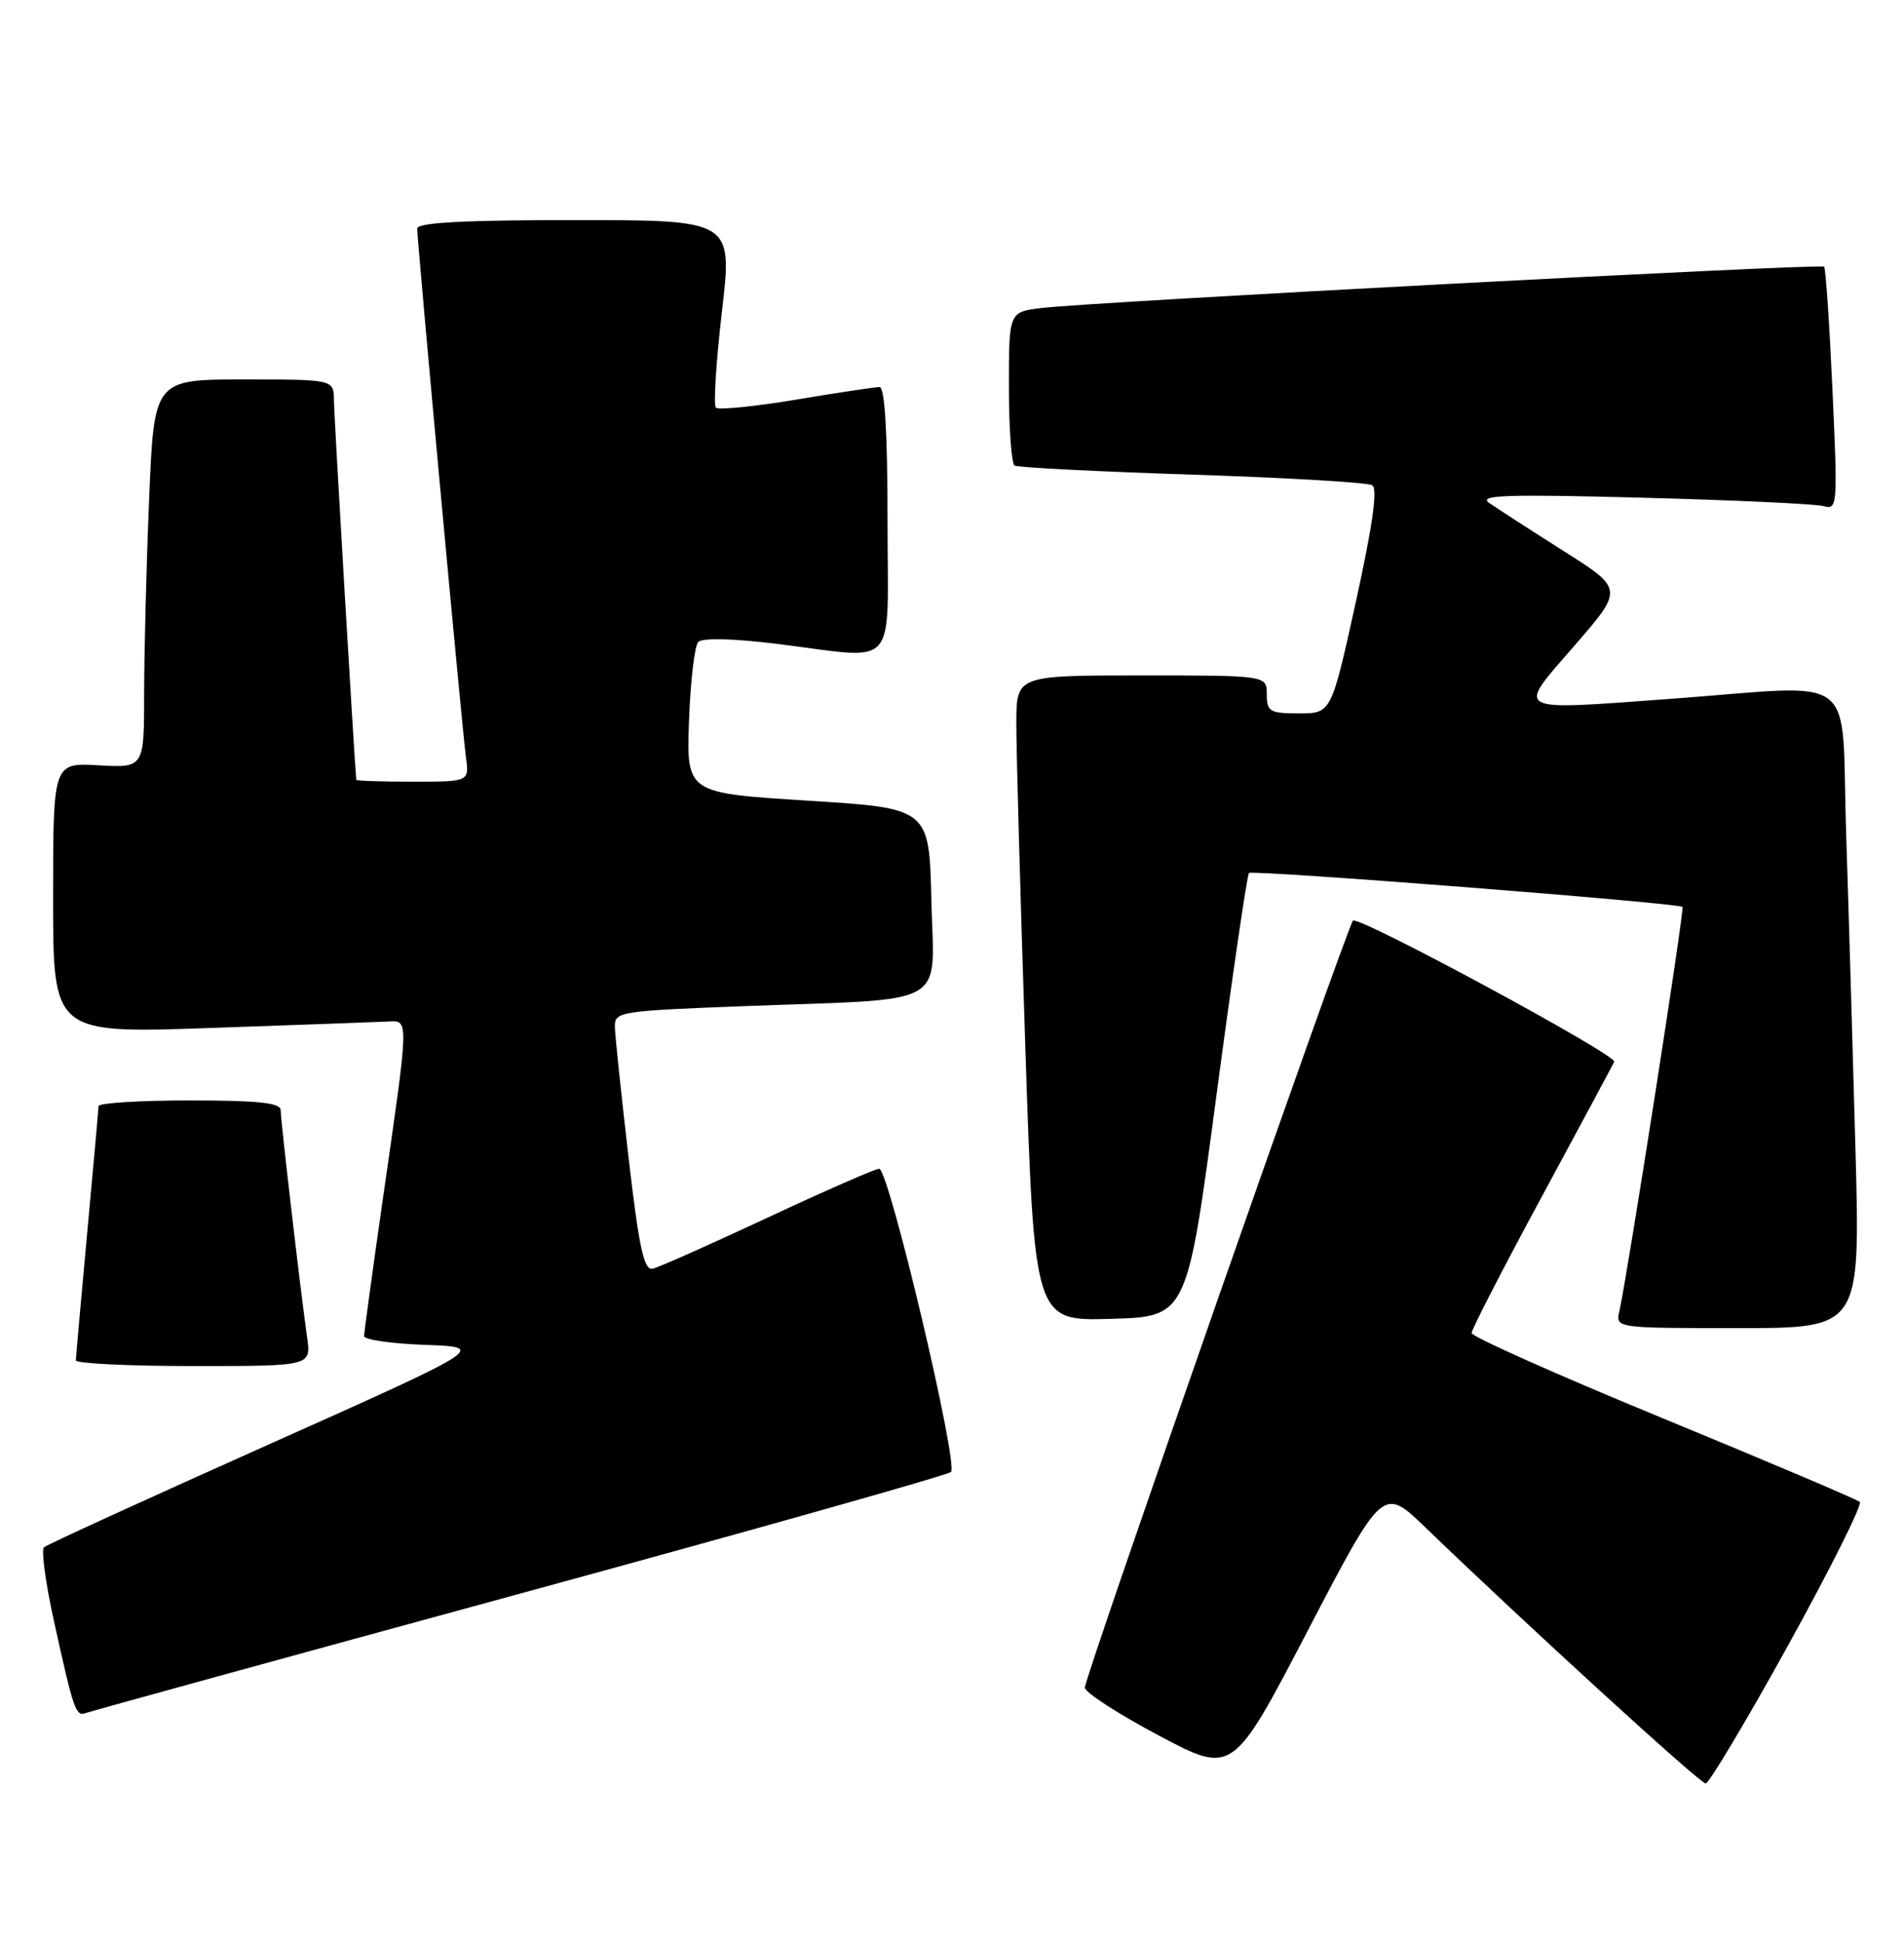 <?xml version="1.0" encoding="UTF-8" standalone="no"?>
<!DOCTYPE svg PUBLIC "-//W3C//DTD SVG 1.1//EN" "http://www.w3.org/Graphics/SVG/1.1/DTD/svg11.dtd" >
<svg xmlns="http://www.w3.org/2000/svg" xmlns:xlink="http://www.w3.org/1999/xlink" version="1.1" viewBox="0 0 251 256">
 <g >
 <path fill="currentColor"
d=" M 235.75 216.75 C 241.30 206.71 245.54 198.23 245.17 197.90 C 244.80 197.57 233.14 192.62 219.25 186.90 C 205.36 181.19 194.00 176.12 194.00 175.65 C 194.00 175.17 198.16 167.09 203.25 157.68 C 208.34 148.28 212.63 140.27 212.80 139.90 C 213.18 139.02 179.07 120.60 178.36 121.31 C 177.60 122.06 143.00 220.99 143.01 222.37 C 143.01 222.99 147.40 225.83 152.76 228.68 C 162.50 233.85 162.50 233.85 172.40 214.86 C 182.31 195.87 182.31 195.87 187.90 201.26 C 201.23 214.10 224.11 235.00 224.85 235.00 C 225.29 235.00 230.20 226.79 235.75 216.75 Z  M 68.50 210.00 C 99.30 201.60 124.89 194.38 125.36 193.96 C 126.41 193.01 117.17 154.00 115.90 154.00 C 115.40 154.00 108.80 156.89 101.24 160.42 C 93.68 163.95 86.85 166.99 86.05 167.17 C 84.89 167.43 84.25 164.49 82.86 152.50 C 81.90 144.25 81.09 136.54 81.06 135.36 C 81.00 133.29 81.48 133.21 98.25 132.57 C 125.57 131.54 123.11 132.93 122.78 118.66 C 122.50 106.50 122.50 106.50 106.50 105.50 C 90.50 104.50 90.50 104.50 90.83 95.00 C 91.02 89.78 91.56 85.09 92.05 84.59 C 92.58 84.03 96.68 84.13 102.41 84.84 C 118.71 86.84 117.00 88.75 117.00 68.50 C 117.00 57.00 116.64 51.00 115.95 51.00 C 115.38 51.00 110.42 51.74 104.94 52.66 C 99.46 53.57 94.71 54.04 94.37 53.71 C 94.04 53.38 94.40 47.68 95.17 41.05 C 96.58 29.00 96.58 29.00 75.79 29.00 C 61.19 29.00 55.00 29.33 55.00 30.11 C 55.00 31.90 60.93 96.17 61.42 99.75 C 61.87 103.00 61.87 103.00 54.44 103.00 C 50.35 103.00 46.99 102.89 46.97 102.75 C 46.74 100.60 44.03 54.73 44.02 52.75 C 44.00 50.00 44.00 50.00 32.16 50.00 C 20.31 50.00 20.31 50.00 19.66 65.75 C 19.30 74.41 19.01 85.93 19.00 91.34 C 19.00 101.18 19.00 101.18 13.00 100.84 C 7.00 100.50 7.00 100.50 7.00 118.34 C 7.00 136.18 7.00 136.18 27.75 135.45 C 39.16 135.05 49.62 134.68 51.00 134.61 C 53.97 134.48 53.99 133.54 50.42 158.34 C 49.09 167.61 48.00 175.58 48.00 176.05 C 48.00 176.53 51.63 177.05 56.07 177.21 C 64.14 177.50 64.14 177.50 35.32 190.38 C 19.47 197.46 6.19 203.53 5.80 203.88 C 5.42 204.22 6.00 208.55 7.09 213.50 C 9.72 225.46 9.99 226.22 11.34 225.71 C 11.98 225.47 37.70 218.40 68.50 210.00 Z  M 40.49 176.25 C 39.61 170.05 37.00 147.65 37.00 146.28 C 37.00 145.31 34.08 145.00 25.00 145.00 C 18.40 145.00 12.99 145.34 12.99 145.75 C 12.98 146.16 12.31 153.70 11.49 162.50 C 10.68 171.30 10.01 178.84 10.00 179.25 C 10.00 179.66 16.98 180.00 25.51 180.00 C 41.02 180.00 41.02 180.00 40.49 176.25 Z  M 244.61 151.75 C 244.26 138.96 243.71 120.06 243.37 109.75 C 242.67 88.06 245.54 90.23 220.15 92.09 C 199.20 93.62 199.83 93.96 207.57 85.06 C 214.04 77.61 214.04 77.61 206.06 72.56 C 201.67 69.78 197.27 66.94 196.29 66.25 C 194.84 65.23 198.71 65.11 216.50 65.58 C 228.60 65.90 239.35 66.40 240.40 66.69 C 242.23 67.21 242.27 66.65 241.57 51.37 C 241.17 42.65 240.68 35.35 240.47 35.14 C 240.04 34.70 143.57 39.80 137.25 40.59 C 133.00 41.12 133.00 41.12 133.00 51.00 C 133.00 56.44 133.34 61.09 133.75 61.35 C 134.17 61.60 144.70 62.14 157.17 62.54 C 169.63 62.95 180.31 63.57 180.90 63.94 C 181.64 64.39 180.95 69.26 178.74 79.30 C 175.50 94.00 175.50 94.00 171.25 94.00 C 167.38 94.00 167.00 93.77 167.00 91.50 C 167.00 89.00 167.00 89.00 150.50 89.00 C 134.00 89.00 134.00 89.00 133.98 95.25 C 133.97 98.69 134.50 117.83 135.16 137.78 C 136.36 174.07 136.36 174.07 146.42 173.78 C 156.48 173.50 156.48 173.50 160.34 144.50 C 162.46 128.55 164.40 115.29 164.65 115.03 C 165.08 114.58 221.20 118.97 221.80 119.50 C 222.09 119.76 214.51 168.24 213.48 172.75 C 212.96 175.00 212.96 175.00 229.10 175.00 C 245.23 175.00 245.23 175.00 244.61 151.75 Z "/>
</g>
</svg>